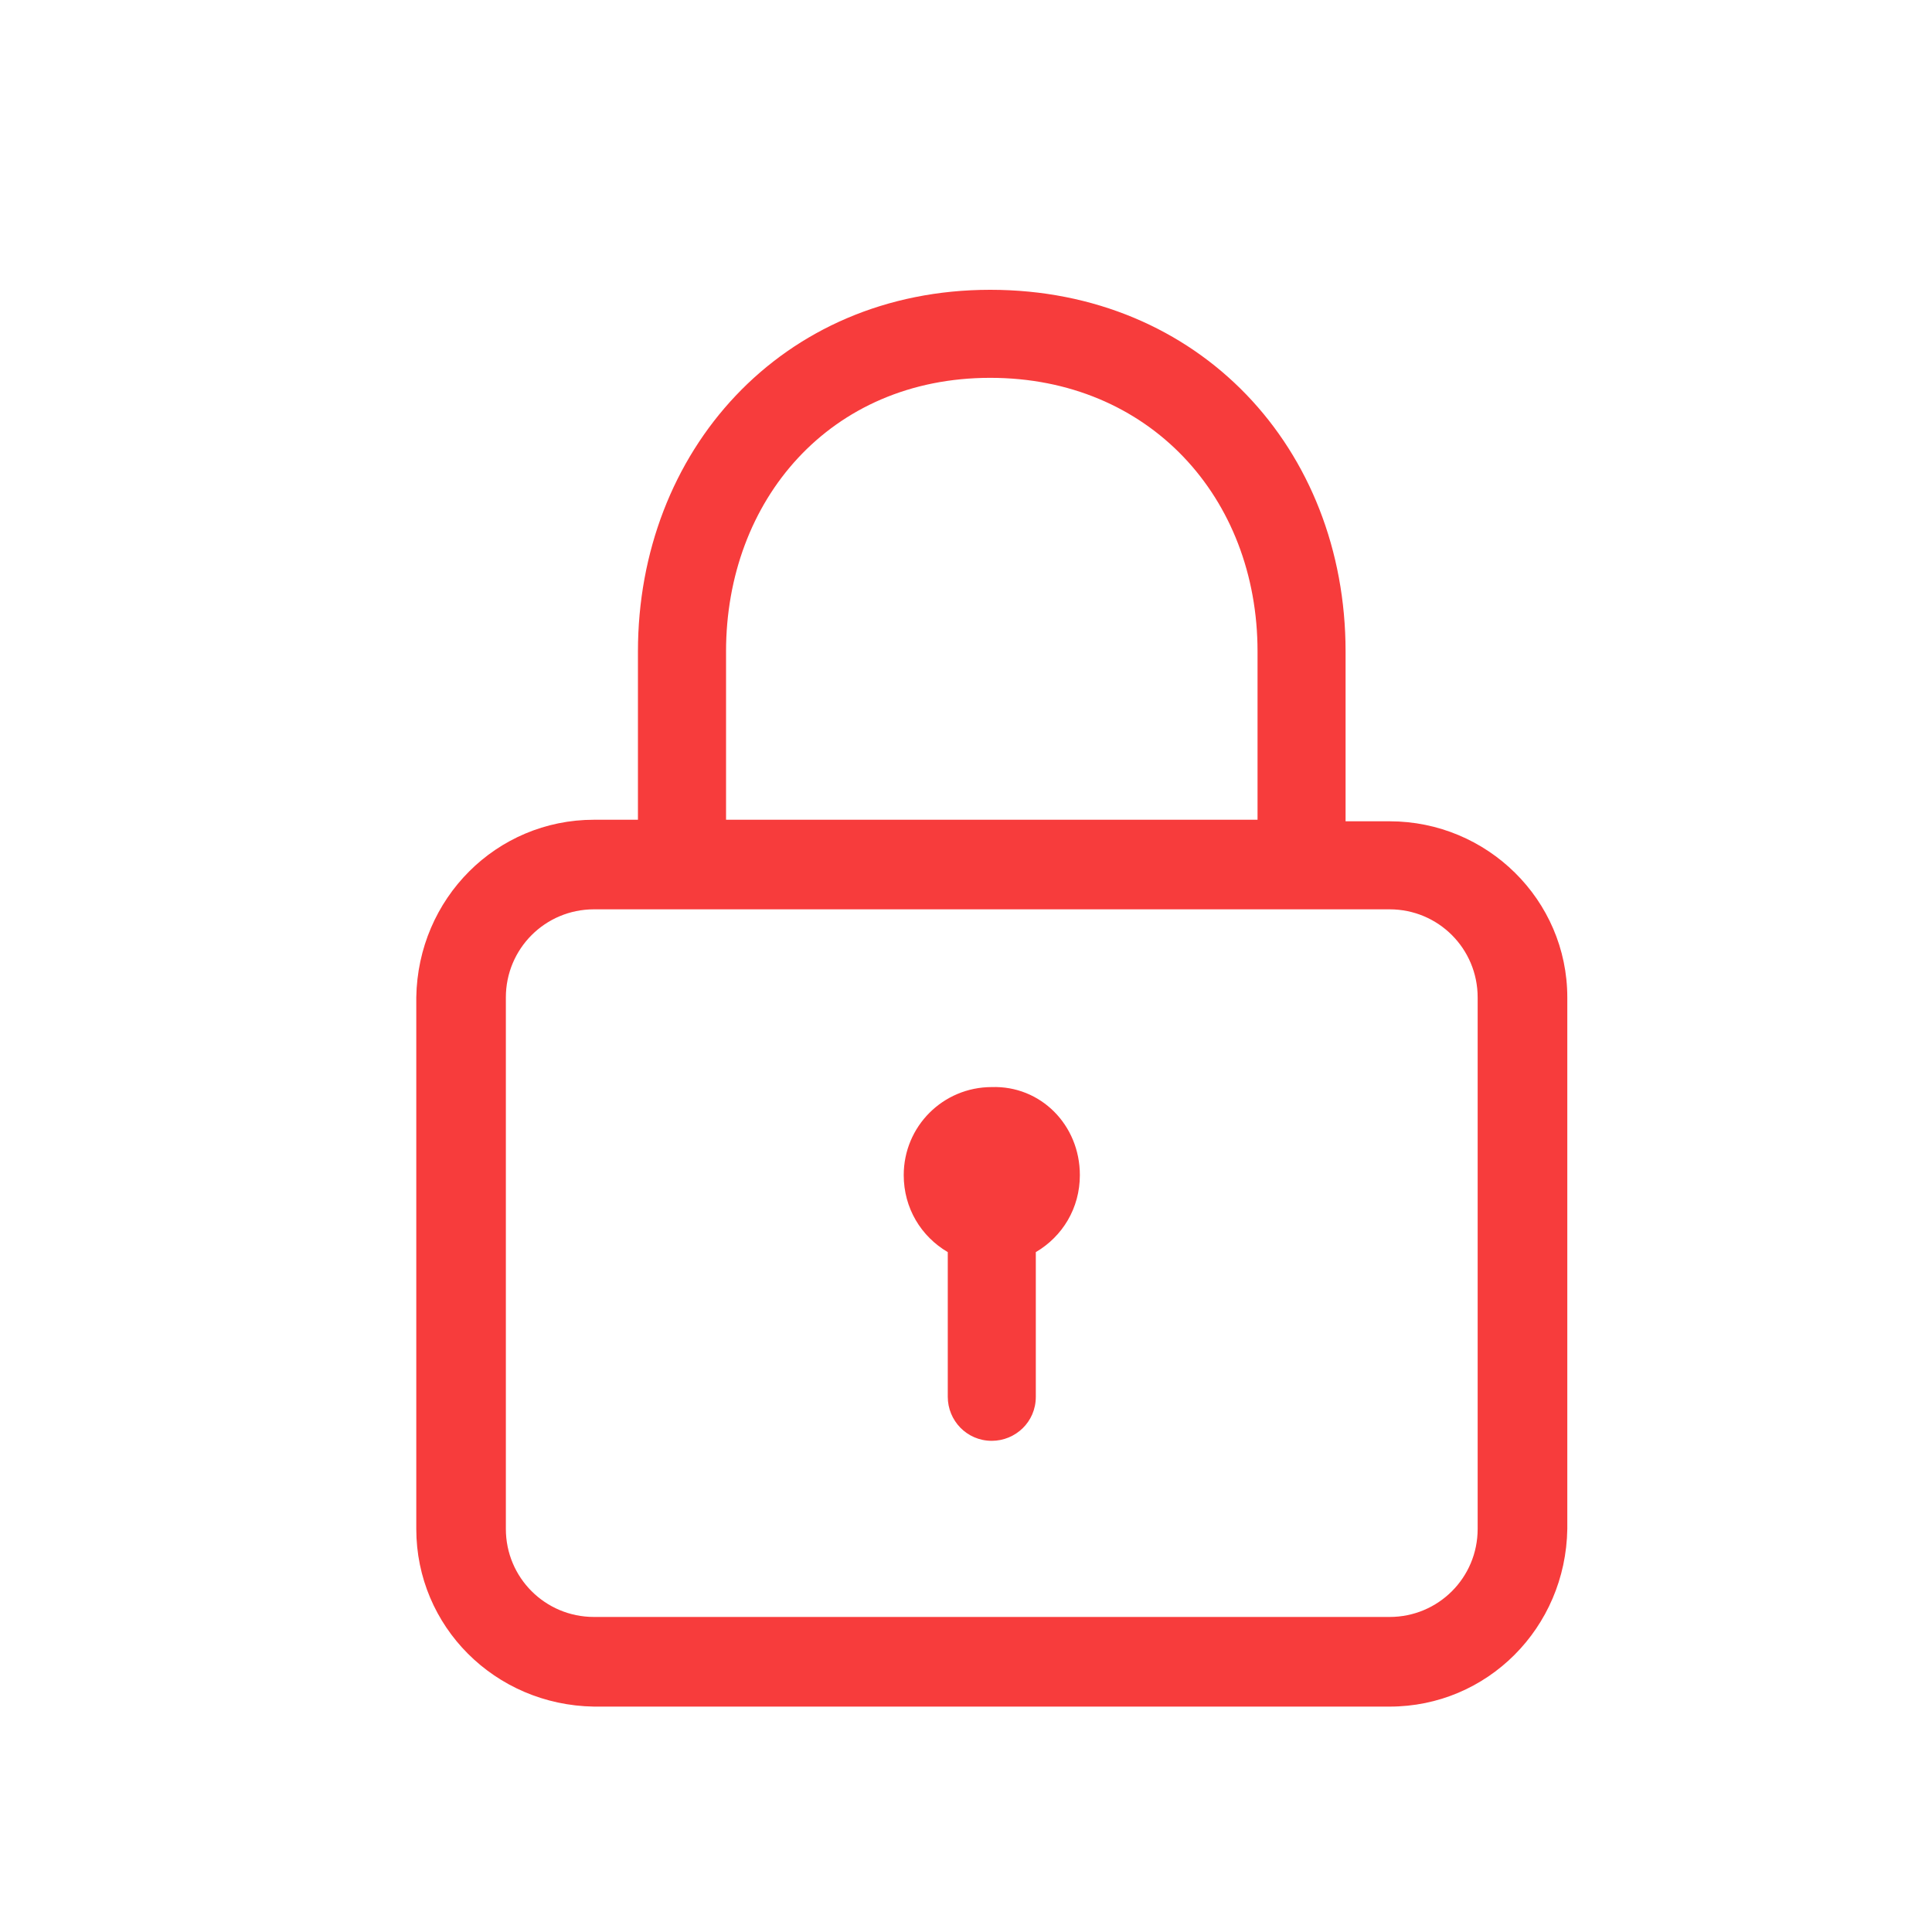 <svg width="30" height="30" viewBox="0 0 30 30" fill="none" xmlns="http://www.w3.org/2000/svg">
<path d="M21.578 12.753H20.894V10.116C20.894 6.966 18.623 4.5 15.376 4.5C12.128 4.5 9.906 7.015 9.906 10.116V12.729C9.906 12.753 9.906 12.753 9.906 12.729H9.223C7.709 12.729 6.488 13.95 6.464 15.488V23.741C6.464 25.255 7.684 26.476 9.223 26.5H21.578C23.092 26.5 24.313 25.279 24.337 23.741V15.488C24.337 13.974 23.092 12.753 21.578 12.753ZM11.274 12.753V10.116C11.274 7.772 12.885 5.867 15.376 5.867C17.842 5.867 19.527 7.723 19.527 10.116V12.729C19.527 12.753 19.527 12.753 19.527 12.729H11.274C11.274 12.753 11.274 12.753 11.274 12.753ZM22.945 23.741C22.945 24.498 22.335 25.108 21.578 25.108H9.223C8.466 25.108 7.855 24.498 7.855 23.741V15.488C7.855 14.731 8.466 14.12 9.223 14.12H21.578C22.335 14.12 22.945 14.731 22.945 15.488V23.741ZM16.768 18.247C16.768 18.76 16.499 19.199 16.084 19.443V21.69C16.084 22.081 15.767 22.373 15.4 22.373C15.01 22.373 14.717 22.056 14.717 21.69V19.443C14.302 19.199 14.033 18.76 14.033 18.247C14.033 17.49 14.643 16.88 15.4 16.88C16.157 16.855 16.768 17.466 16.768 18.247Z" fill="#F73C3C"/>
</svg>
